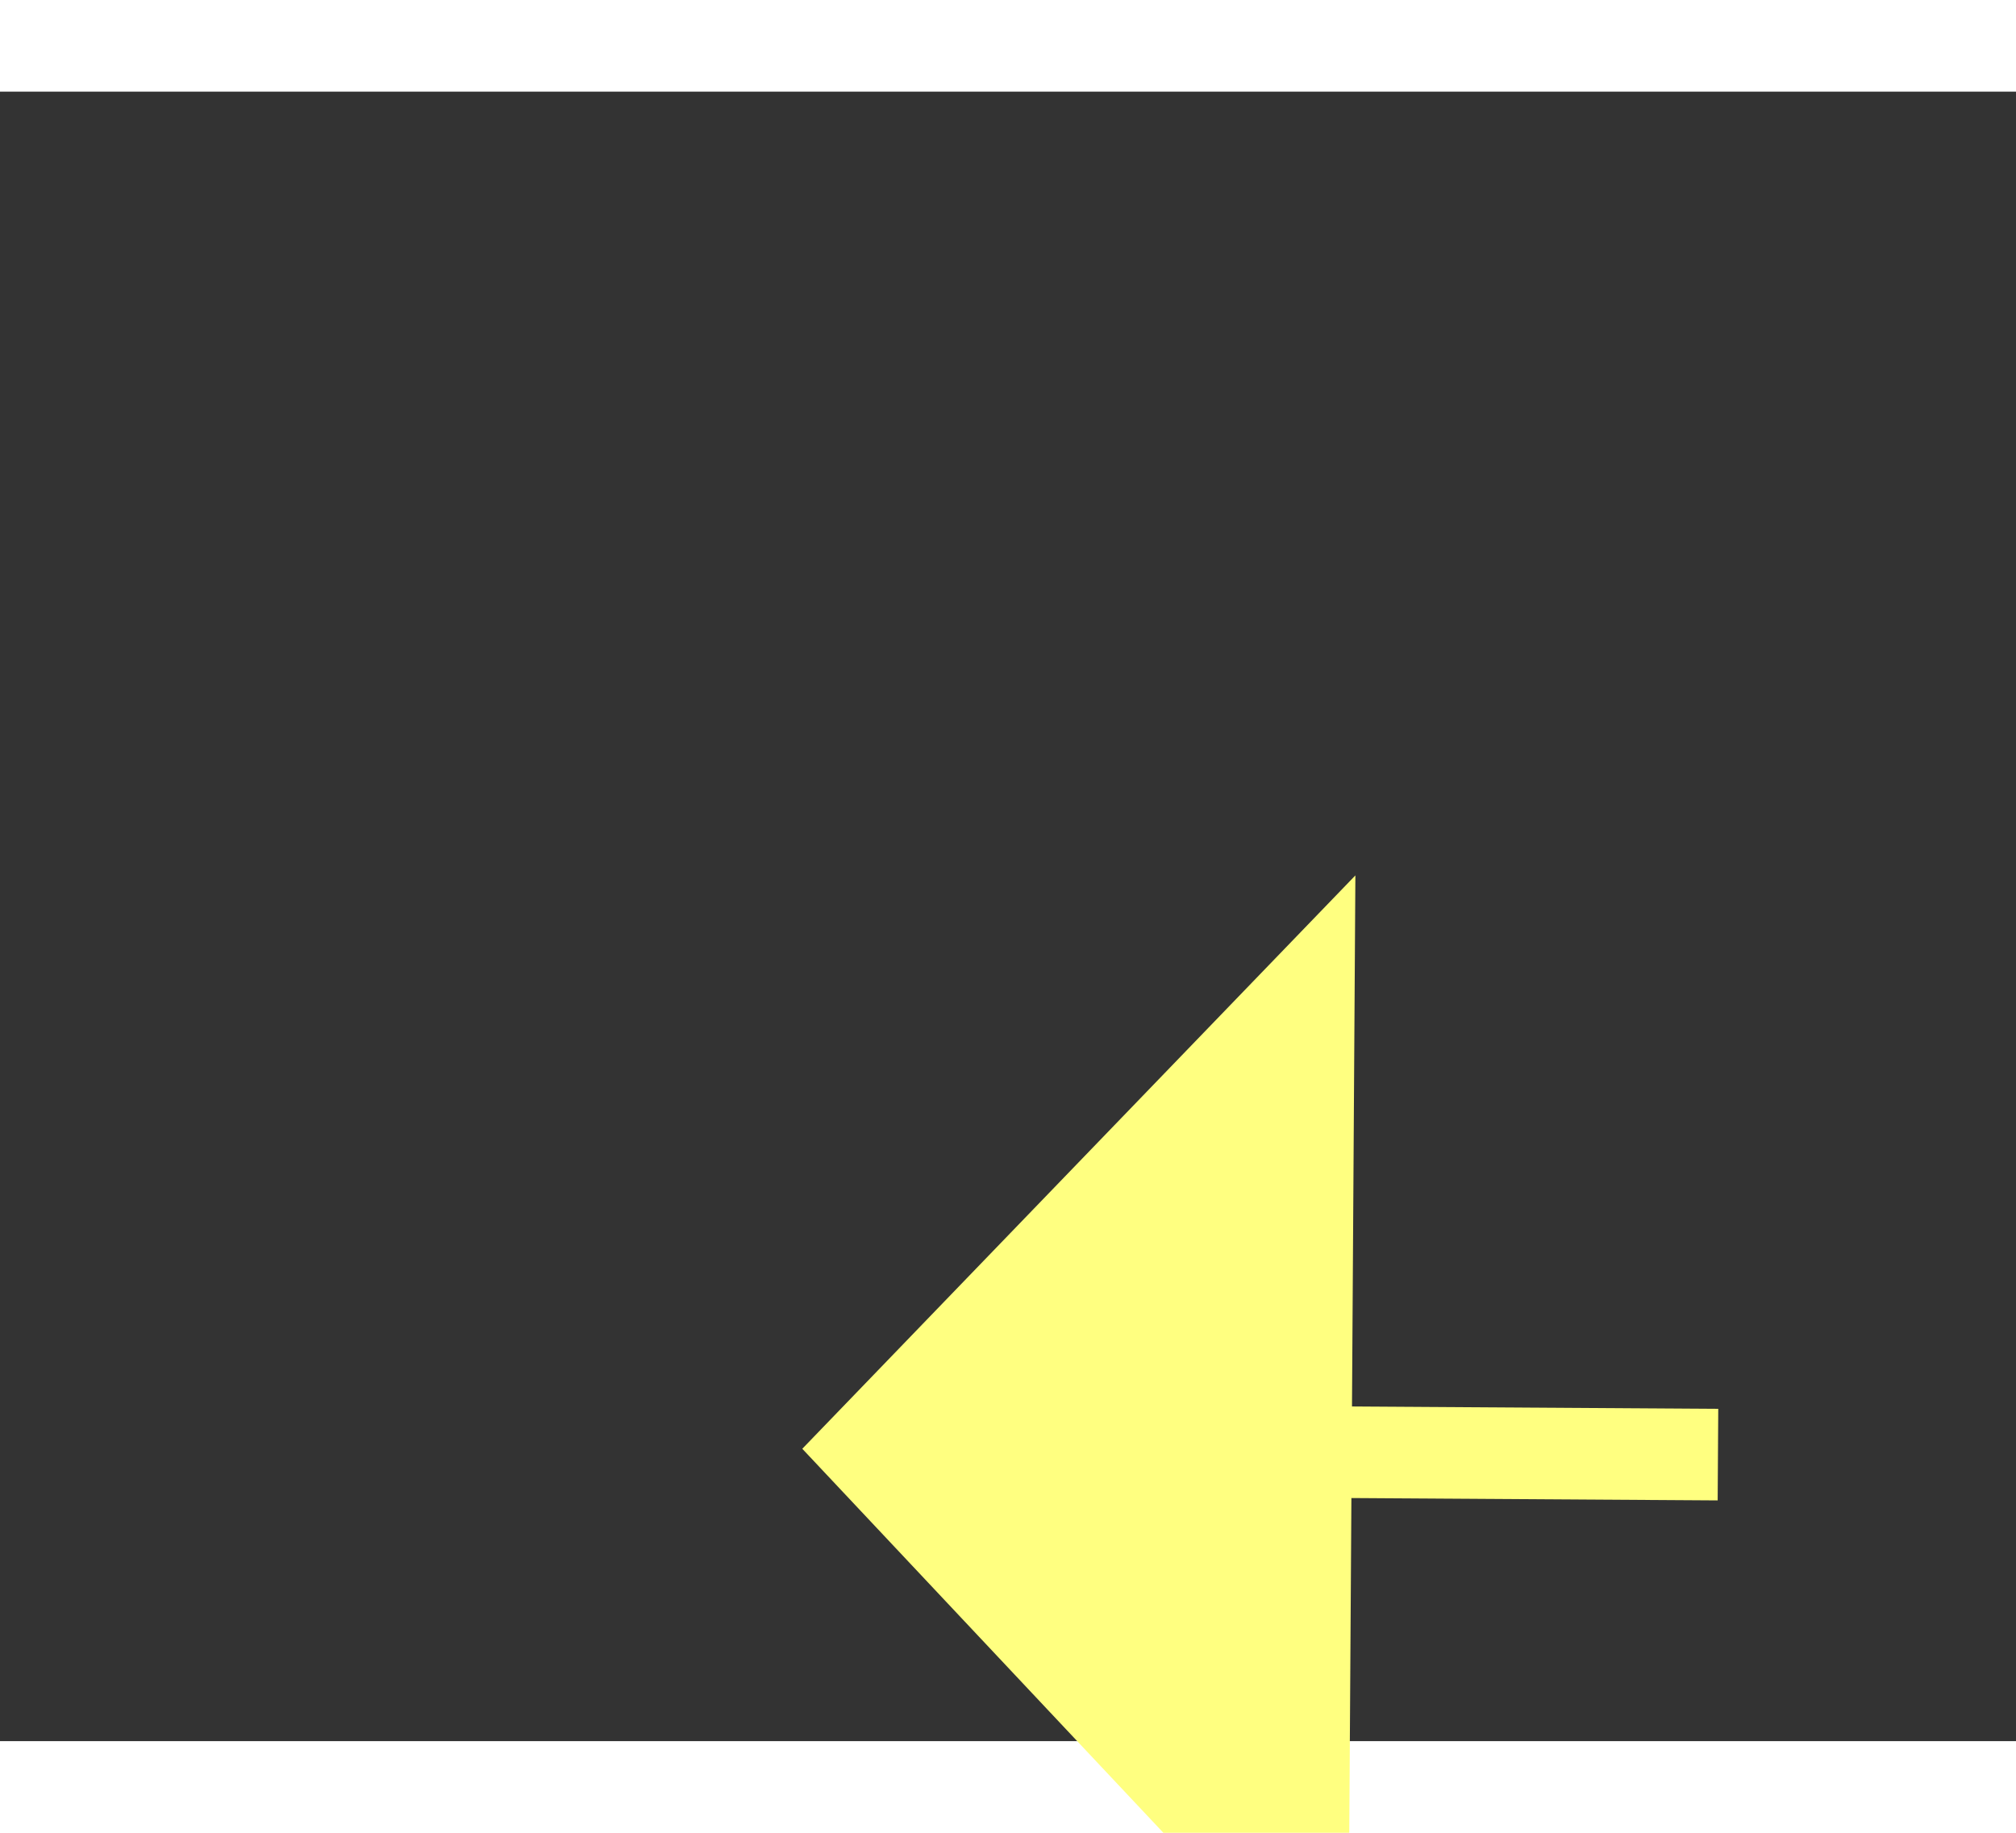 ﻿<?xml version="1.0" encoding="utf-8"?>
<svg version="1.1" xmlns:xlink="http://www.w3.org/1999/xlink" width="22px" height="20px" preserveAspectRatio="xMinYMid meet" viewBox="1060 8461  22 18" xmlns="http://www.w3.org/2000/svg">
  <rect x="1060" y="8461" width="22" height="18" fill="#333333" stroke="none"/>
  <g transform="matrix(-0.669 0.743 -0.743 -0.669 8082.076 13341.628 )">
    <path d="M 1074 8465.8  L 1080 8459.5  L 1074 8453.2  L 1074 8465.8  Z " fill-rule="nonzero" fill="#ffff80" stroke="none" transform="matrix(0.664 0.747 -0.747 0.664 6679.155 2045.565 )" />
    <path d="M 1044 8459.5  L 1075 8459.5  " stroke-width="1" stroke-dasharray="9,4" stroke="#ffff80" fill="none" transform="matrix(0.664 0.747 -0.747 0.664 6679.155 2045.565 )" />
  </g>
</svg>